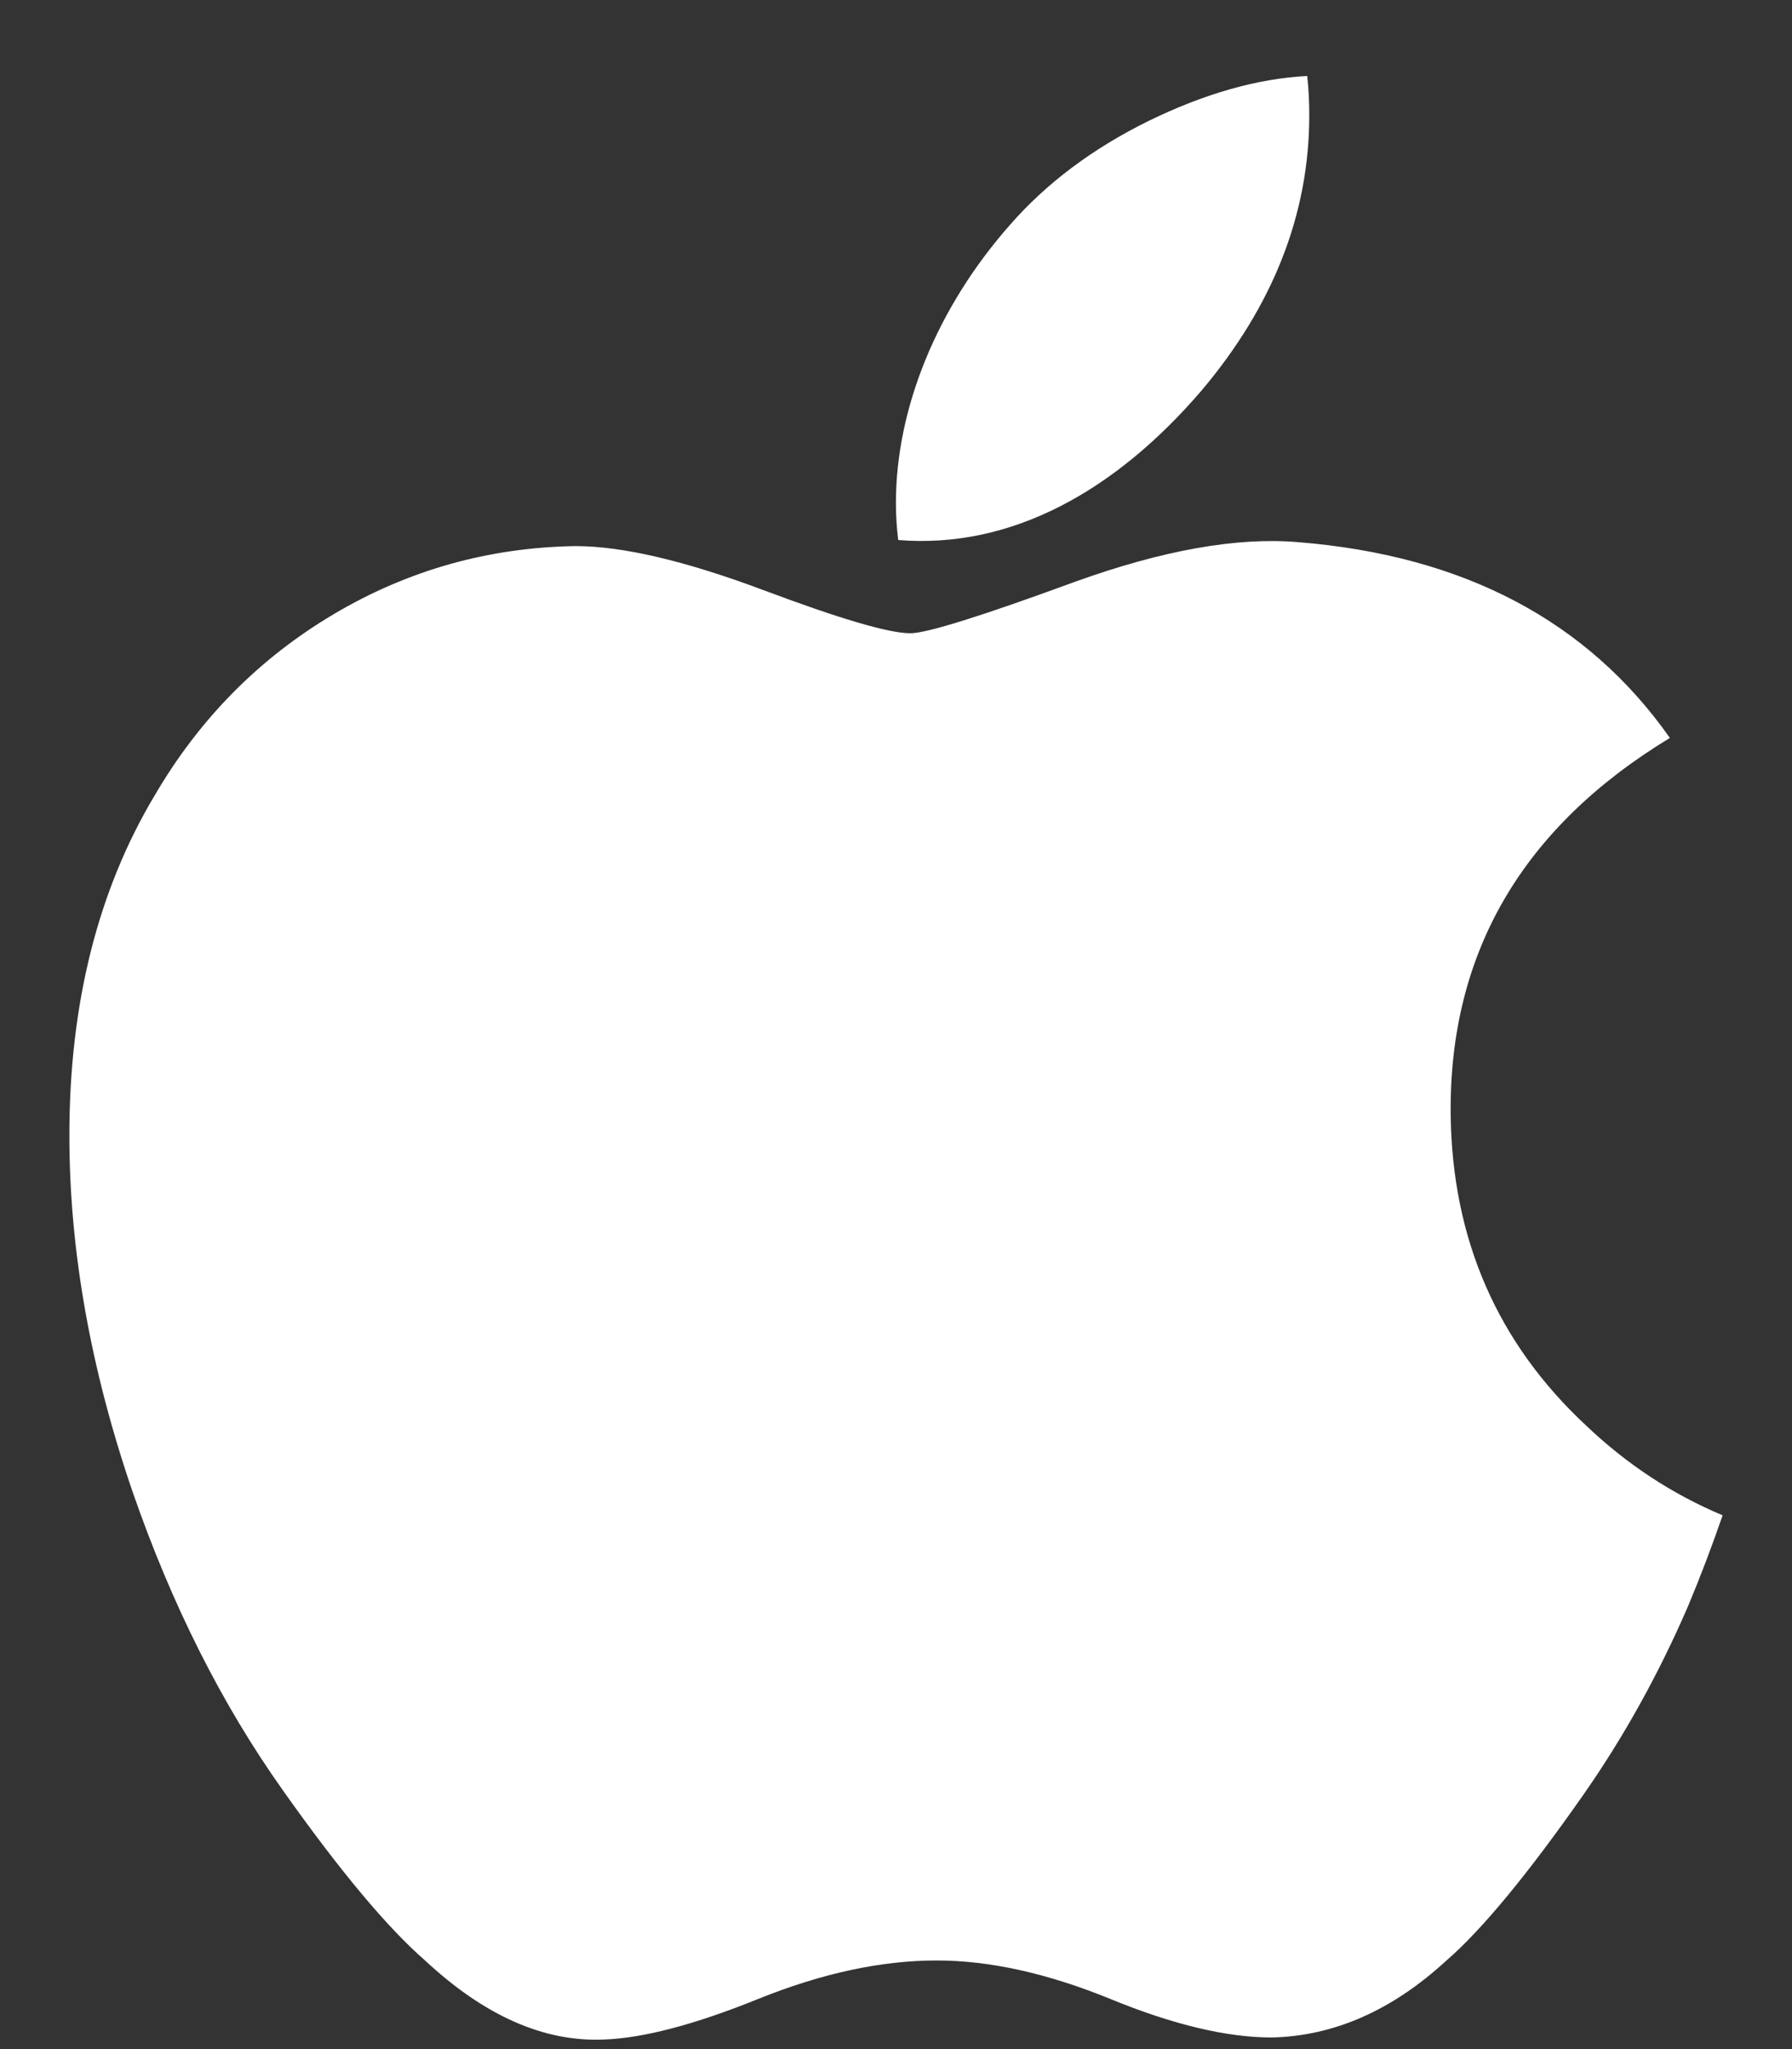 <svg width="21" height="24" viewBox="0 0 21 24" fill="none" xmlns="http://www.w3.org/2000/svg">
<rect x="0" y="0" width="21" height="24" fill="#333333" stroke="none"/>
<path d="M19.781 18.814C19.433 19.618 19.021 20.357 18.544 21.037C17.894 21.964 17.362 22.606 16.951 22.962C16.315 23.547 15.634 23.847 14.904 23.864C14.38 23.864 13.748 23.715 13.013 23.413C12.275 23.112 11.597 22.962 10.977 22.962C10.327 22.962 9.63 23.112 8.884 23.413C8.137 23.715 7.535 23.872 7.075 23.888C6.375 23.918 5.677 23.61 4.981 22.962C4.537 22.575 3.981 21.91 3.315 20.969C2.601 19.964 2.013 18.799 1.553 17.47C1.061 16.034 0.813 14.644 0.813 13.299C0.813 11.757 1.147 10.428 1.814 9.314C2.338 8.419 3.035 7.713 3.908 7.195C4.781 6.677 5.725 6.413 6.74 6.396C7.296 6.396 8.025 6.568 8.931 6.906C9.834 7.245 10.414 7.417 10.668 7.417C10.858 7.417 11.503 7.216 12.595 6.815C13.628 6.443 14.499 6.289 15.214 6.35C17.149 6.506 18.602 7.269 19.569 8.643C17.839 9.692 16.983 11.161 17 13.045C17.015 14.512 17.548 15.733 18.594 16.703C19.068 17.153 19.598 17.501 20.187 17.748C20.059 18.119 19.924 18.473 19.781 18.814ZM15.343 1.35C15.343 2.501 14.923 3.575 14.085 4.569C13.074 5.75 11.851 6.433 10.526 6.325C10.509 6.188 10.499 6.042 10.499 5.89C10.499 4.785 10.98 3.604 11.833 2.637C12.259 2.148 12.802 1.741 13.459 1.417C14.115 1.097 14.735 0.92 15.319 0.89C15.336 1.044 15.343 1.198 15.343 1.35V1.35Z" fill="white"/>
</svg>
